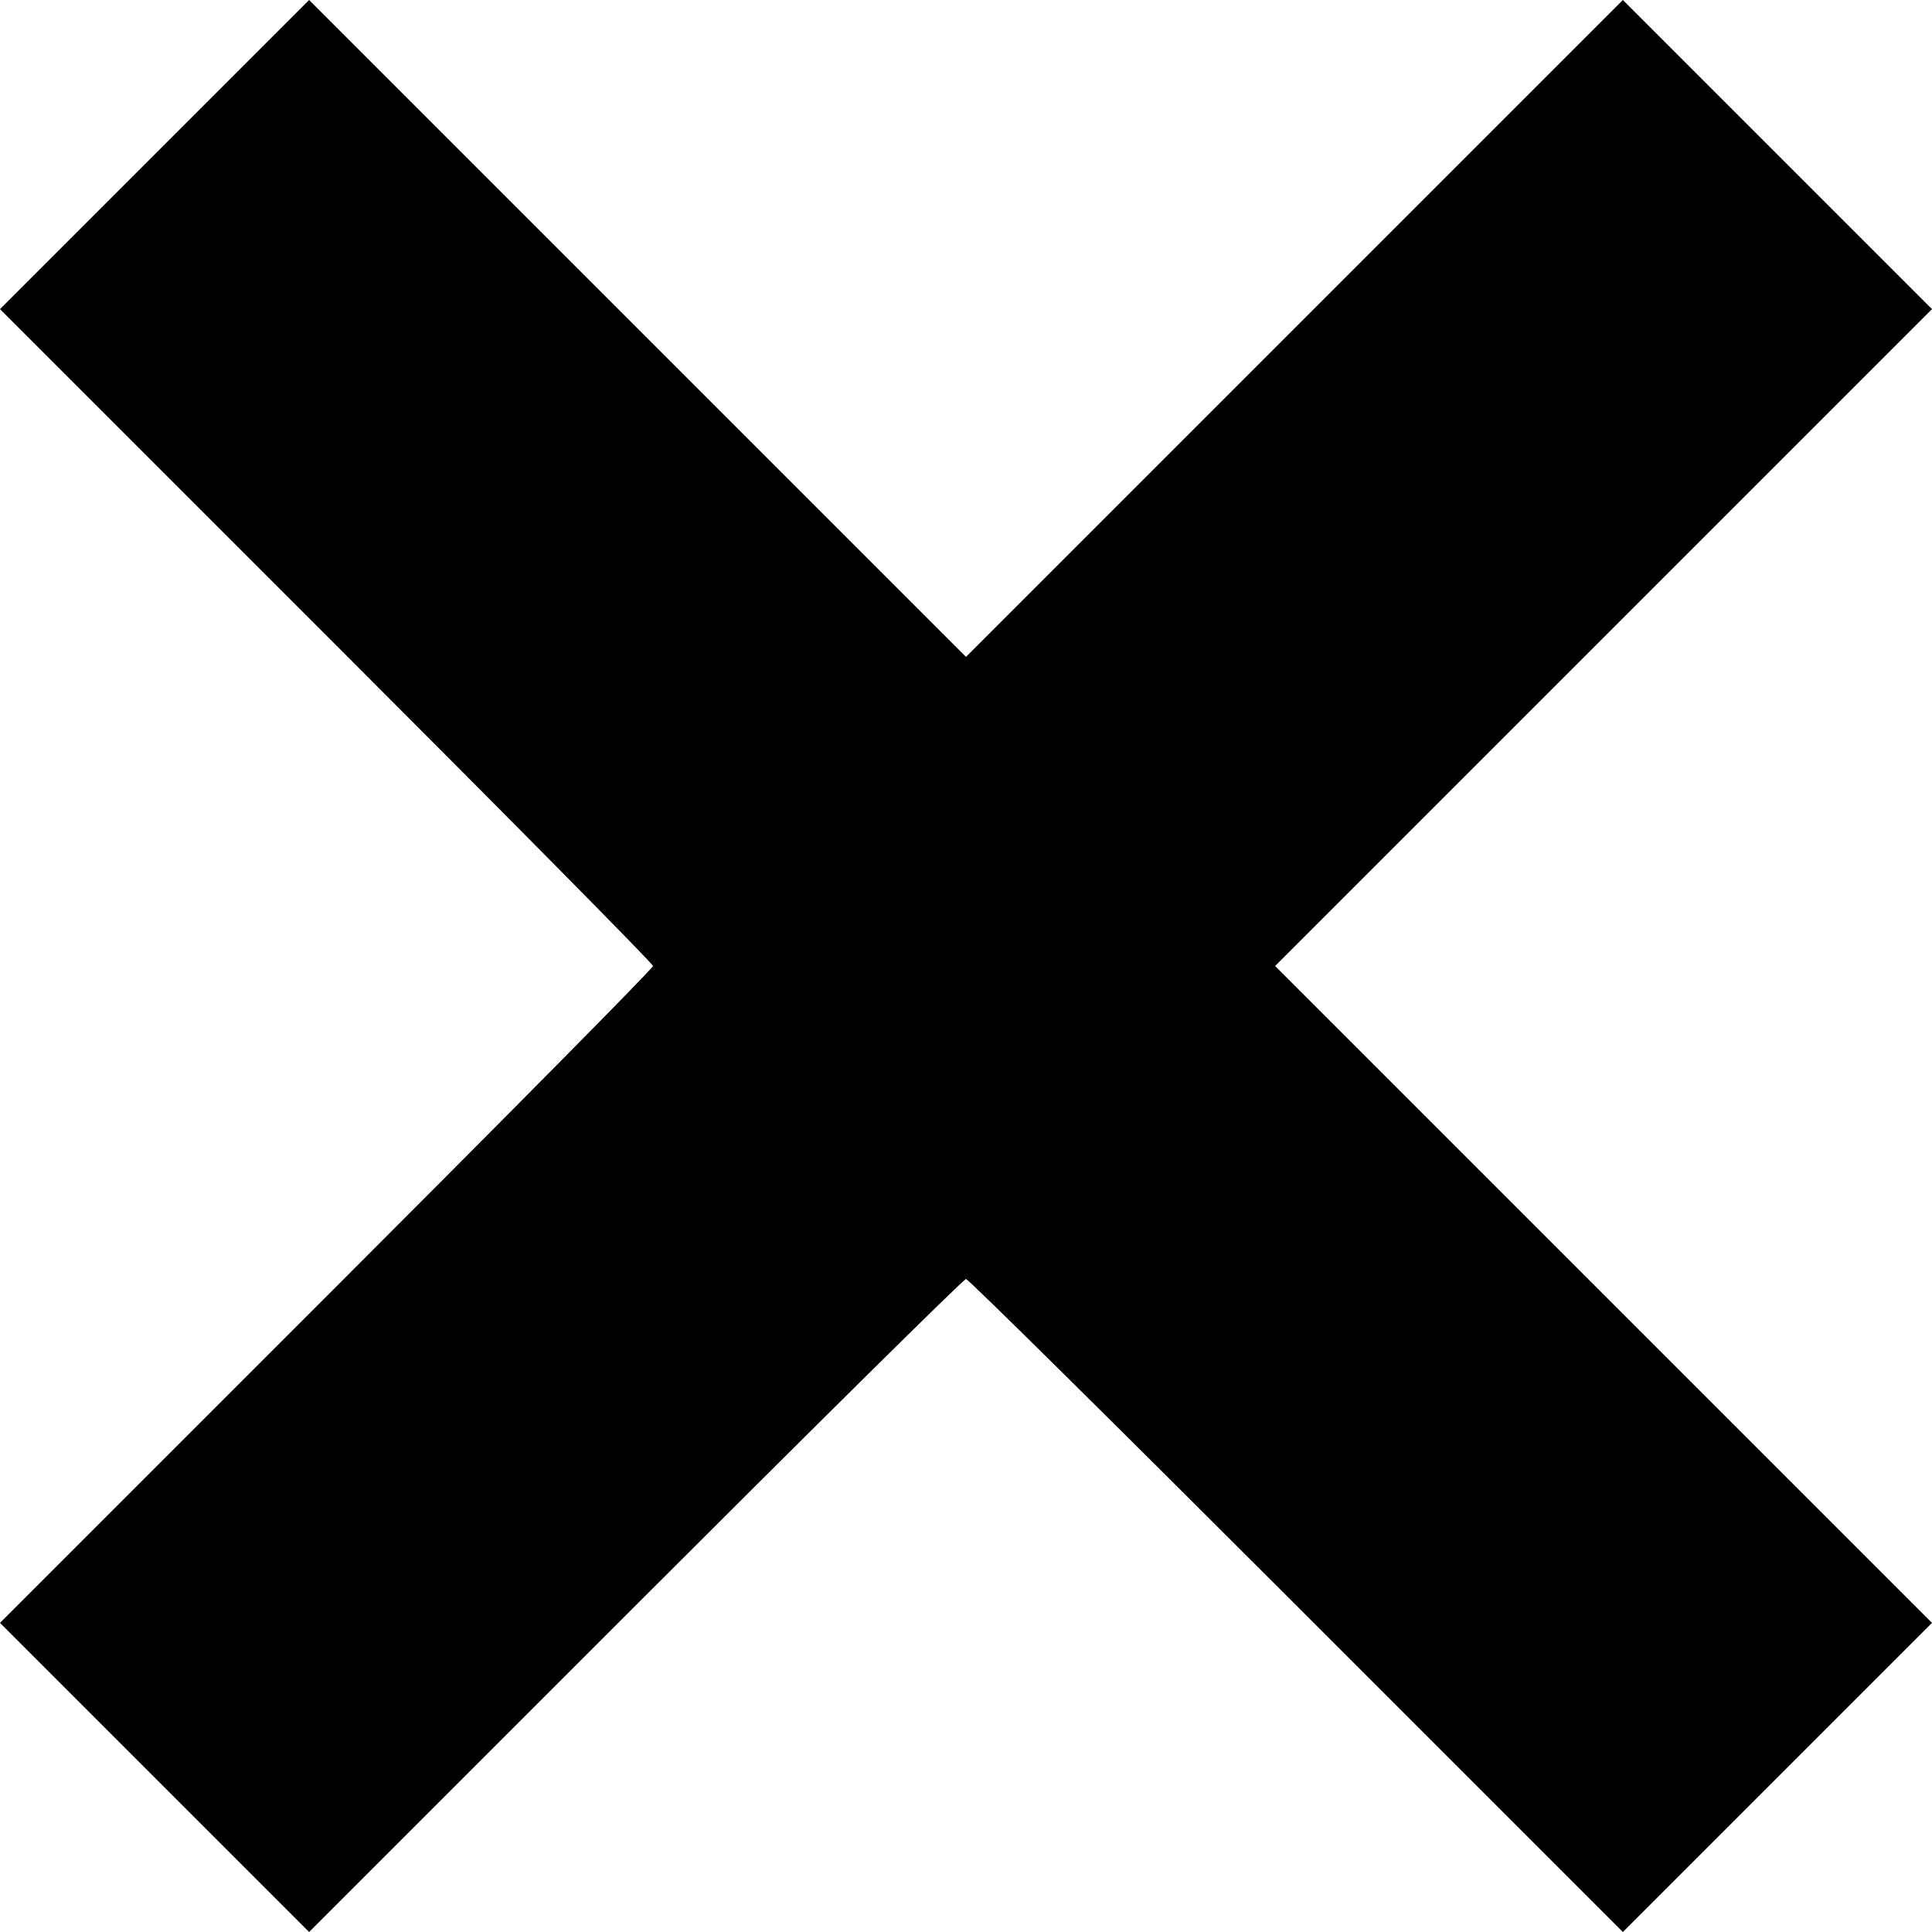 <?xml version="1.0" standalone="no"?>
<!DOCTYPE svg PUBLIC "-//W3C//DTD SVG 20010904//EN"
 "http://www.w3.org/TR/2001/REC-SVG-20010904/DTD/svg10.dtd">
<svg version="1.0" xmlns="http://www.w3.org/2000/svg"
 width="500pt" height="500pt" viewBox="0 0 500 500"
 preserveAspectRatio="xMidYMid meet">
<g transform="translate(0,500) scale(0.1,-0.1)"
fill="#000000" stroke="none">
<path d="M400 4600 l-400 -400 845 -845 c465 -465 845 -849 845 -855 0 -6
-380 -390 -845 -855 l-845 -845 400 -400 400 -400 845 845 c465 465 849 845
855 845 6 0 390 -380 855 -845 l845 -845 400 400 400 400 -850 850 -850 850
850 850 850 850 -400 400 -400 400 -850 -850 -850 -850 -850 850 -850 850
-400 -400z"/>
</g>
</svg>
